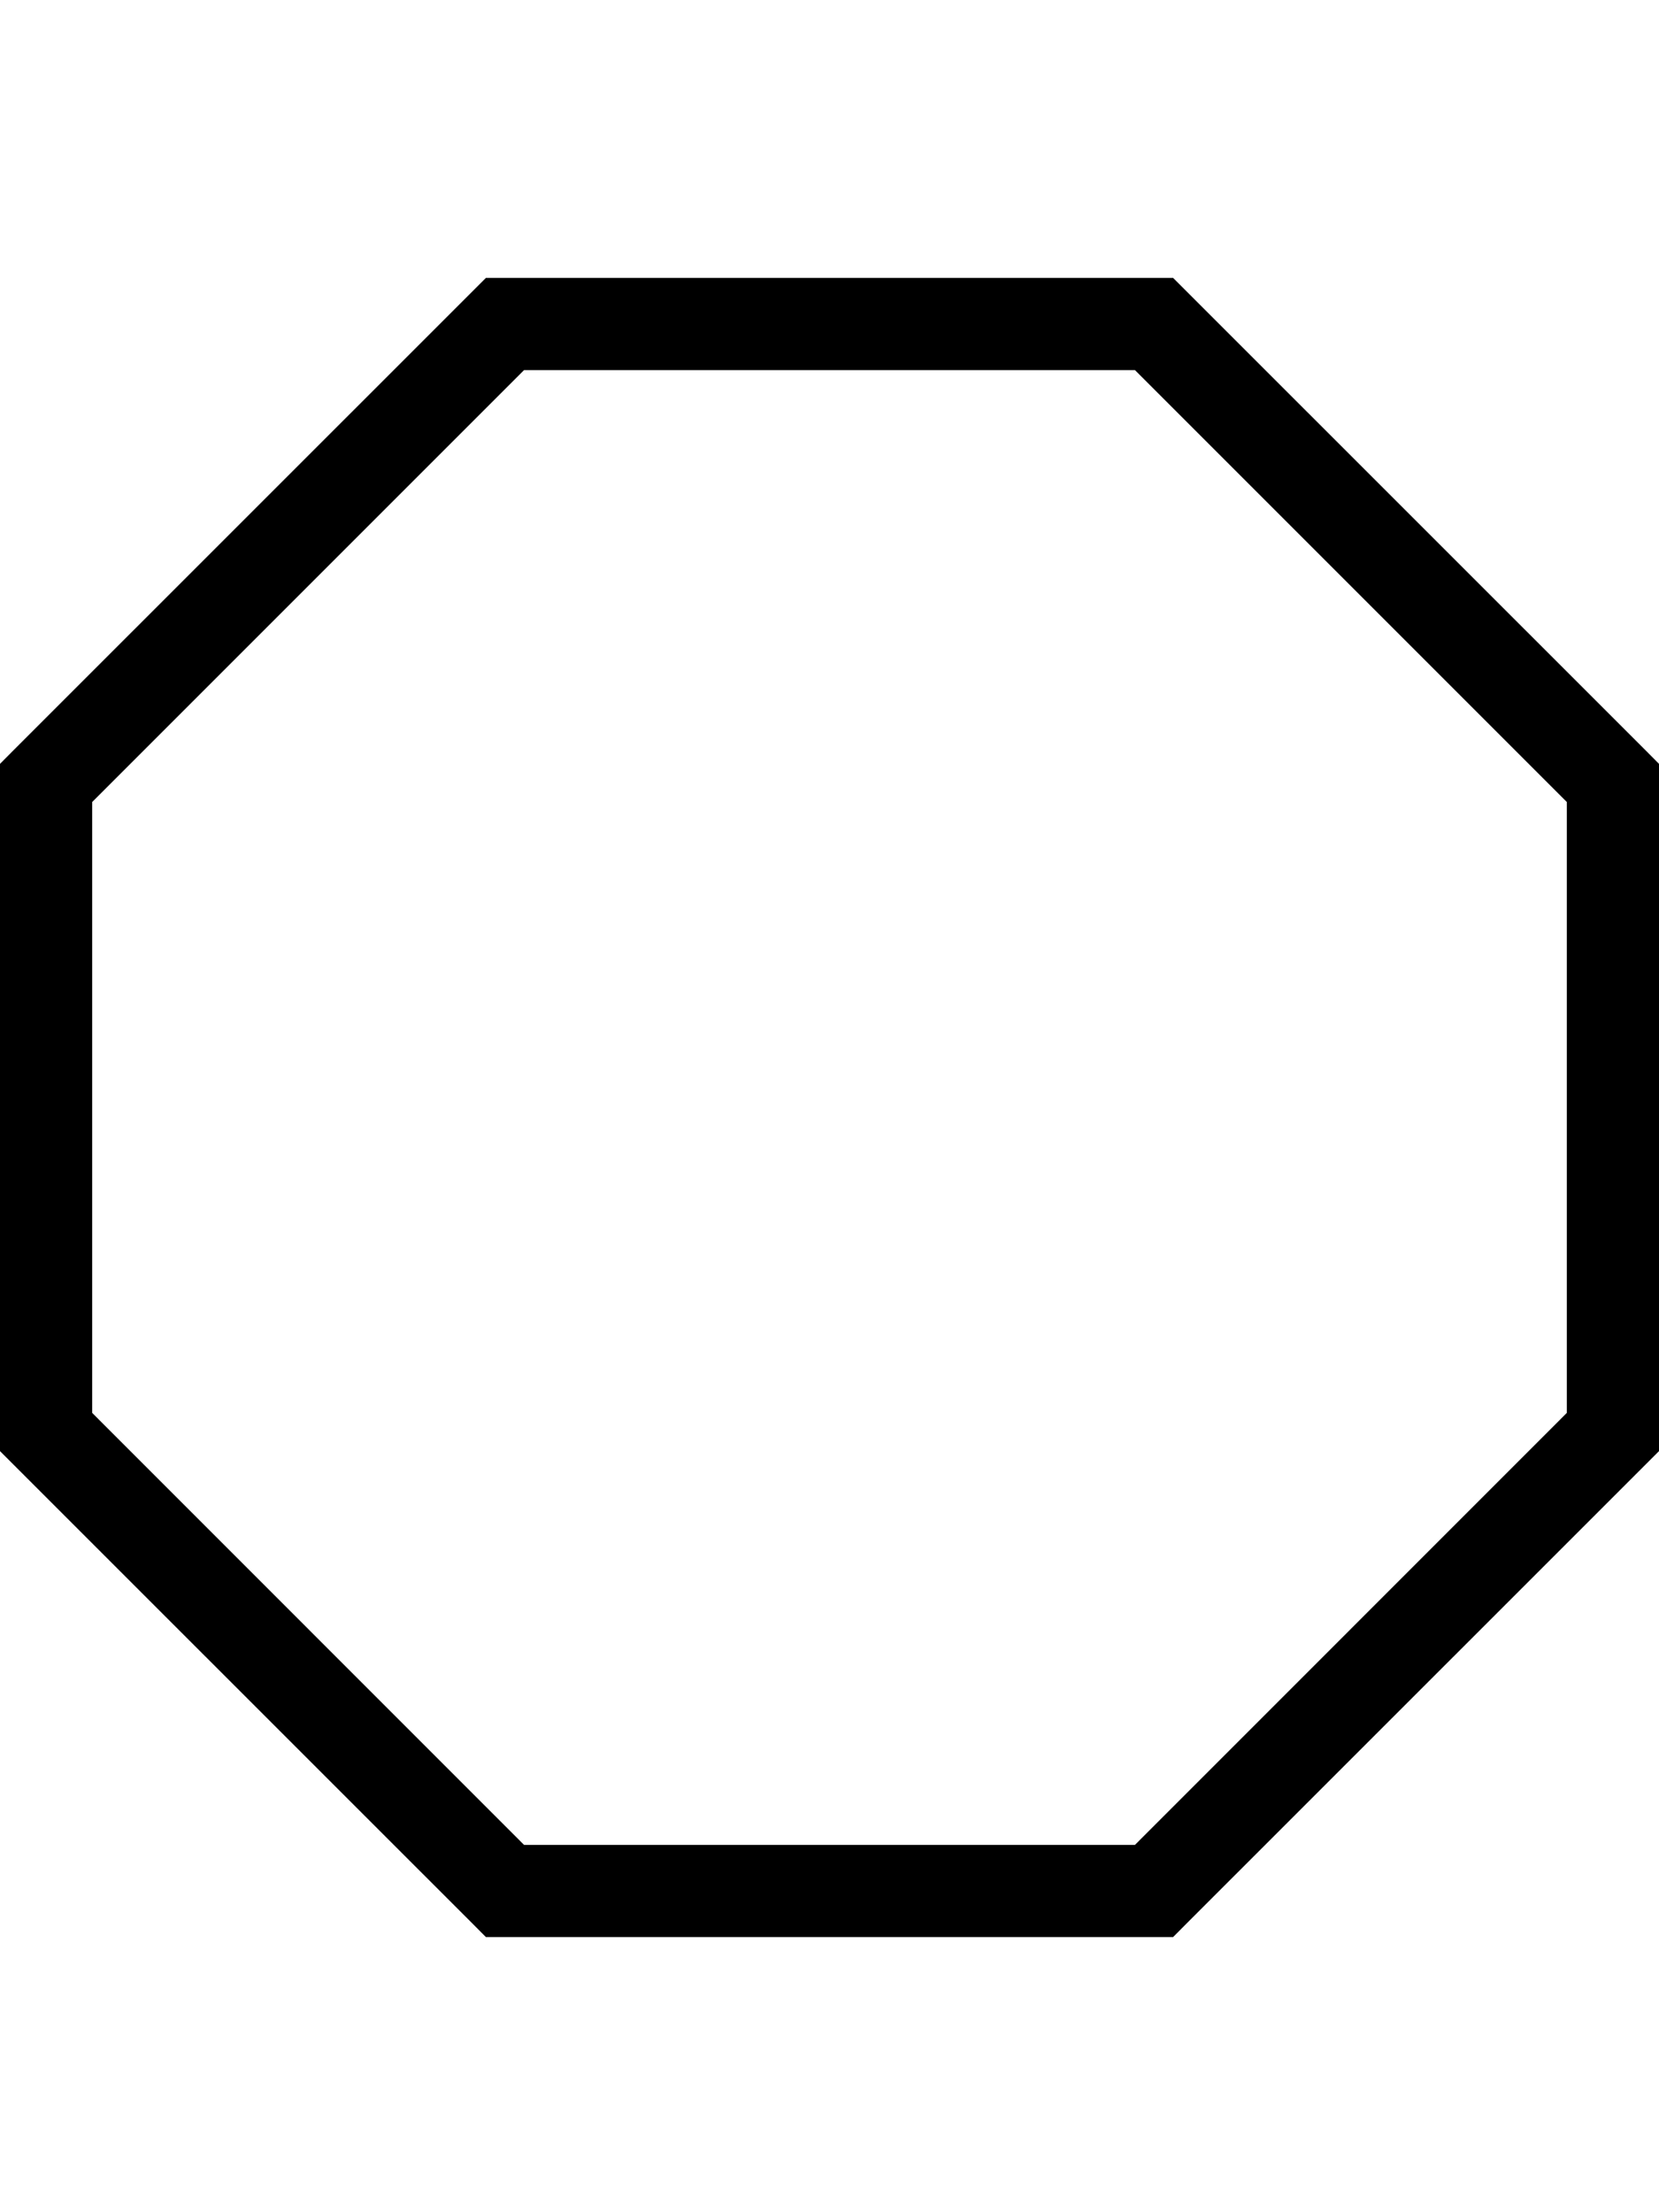 <svg width="18" height="24" viewBox="0 0 18 24" fill="none" xmlns="http://www.w3.org/2000/svg">
<path fill-rule="evenodd" clip-rule="evenodd" d="M5.272 3.015H5.479L12.521 3.015H12.728L12.874 3.161L17.854 8.14L18 8.287V8.494V15.536V15.743L17.854 15.889L12.874 20.868L12.728 21.015H12.521H5.479H5.272L5.126 20.868L0.146 15.889L1.19209e-07 15.743V15.536L0 8.494V8.287L0.146 8.14L5.126 3.161L5.272 3.015ZM5.686 4.015L1 8.701L1 15.328L5.686 20.015H12.314L17 15.328V8.701L12.314 4.015L5.686 4.015Z" fill="black"/>
</svg>
